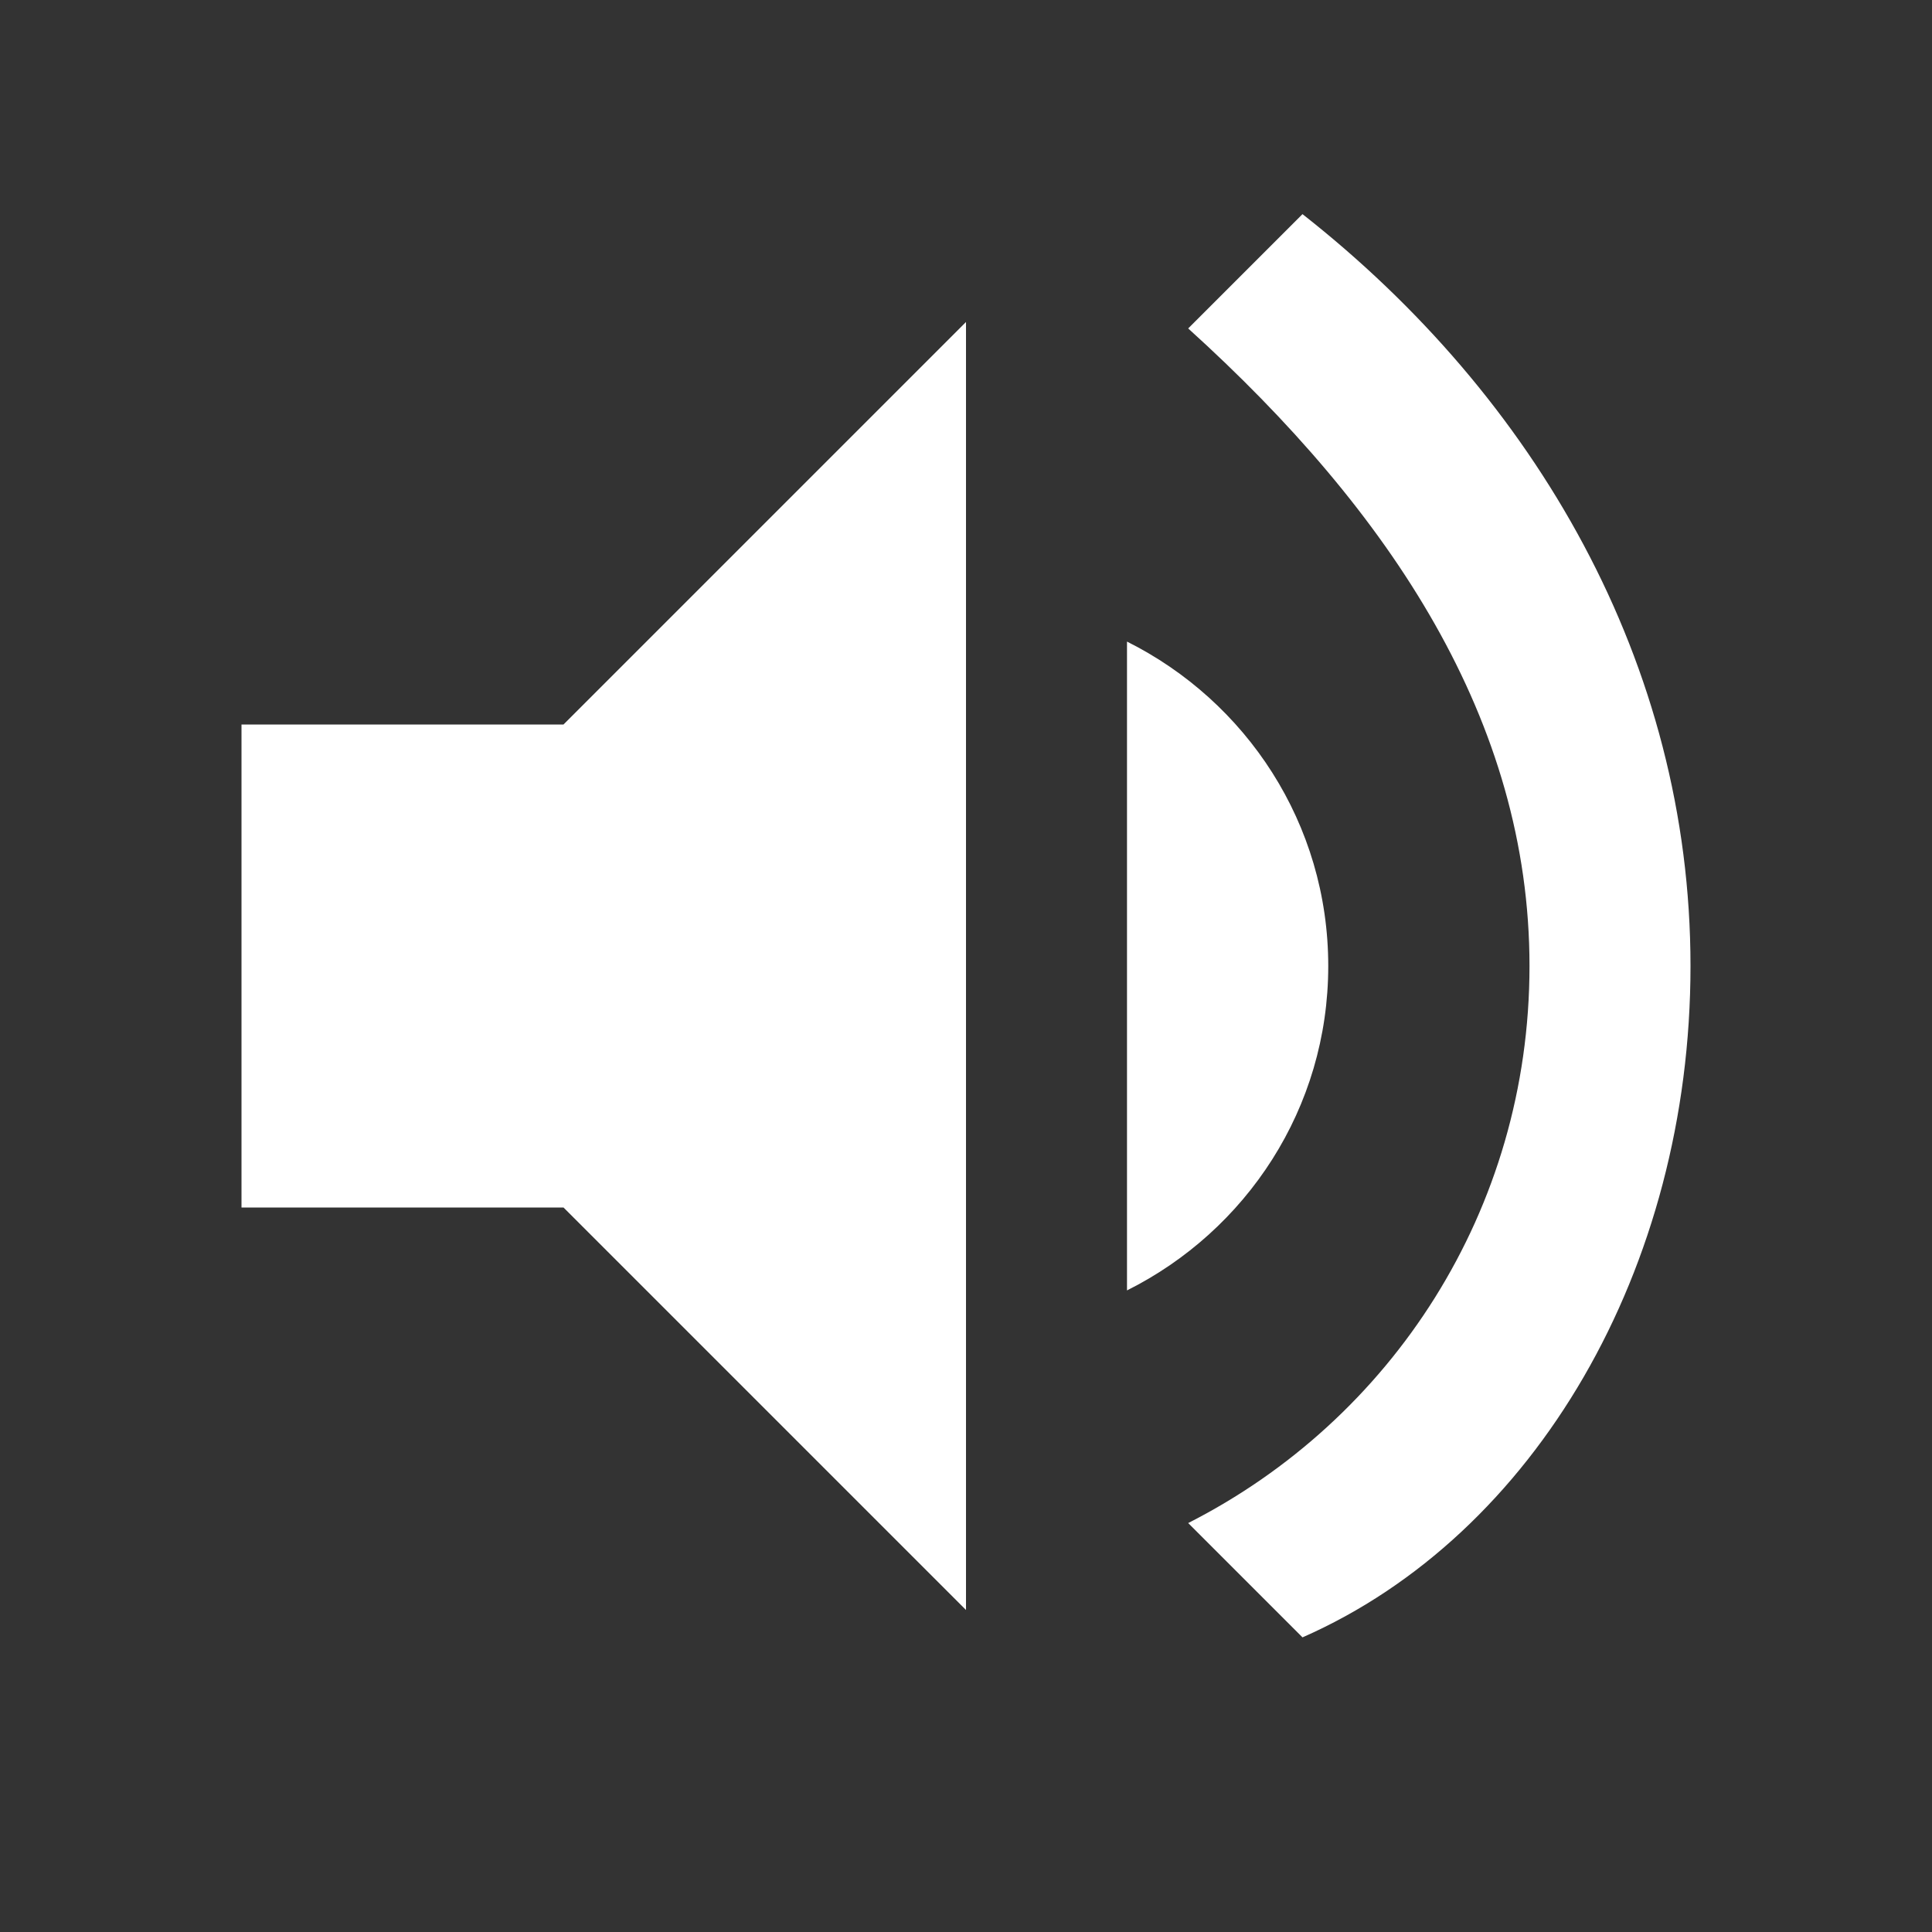 <svg xmlns="http://www.w3.org/2000/svg" width="24" height="24" fill="white" viewBox="0 0 24 24">
  <rect x="0" y="0" width="24" height="24" fill="#333333" stroke="none"/>
  <path d="M3 9v6h4l5 5V4l-5 5H3zm13.5 3c0-1.77-1.02-3.29-2.5-4.03v8.06c1.48-.74 2.5-2.26 2.5-4.03zm2.5 0c0 3.04-1.72 5.64-4.24 6.92l1.42 1.42C19.07 19.07 21 15.76 21 12s-1.93-7.07-4.82-9.34l-1.42 1.42C17.28 6.36 19 8.96 19 12z"/>
</svg>
